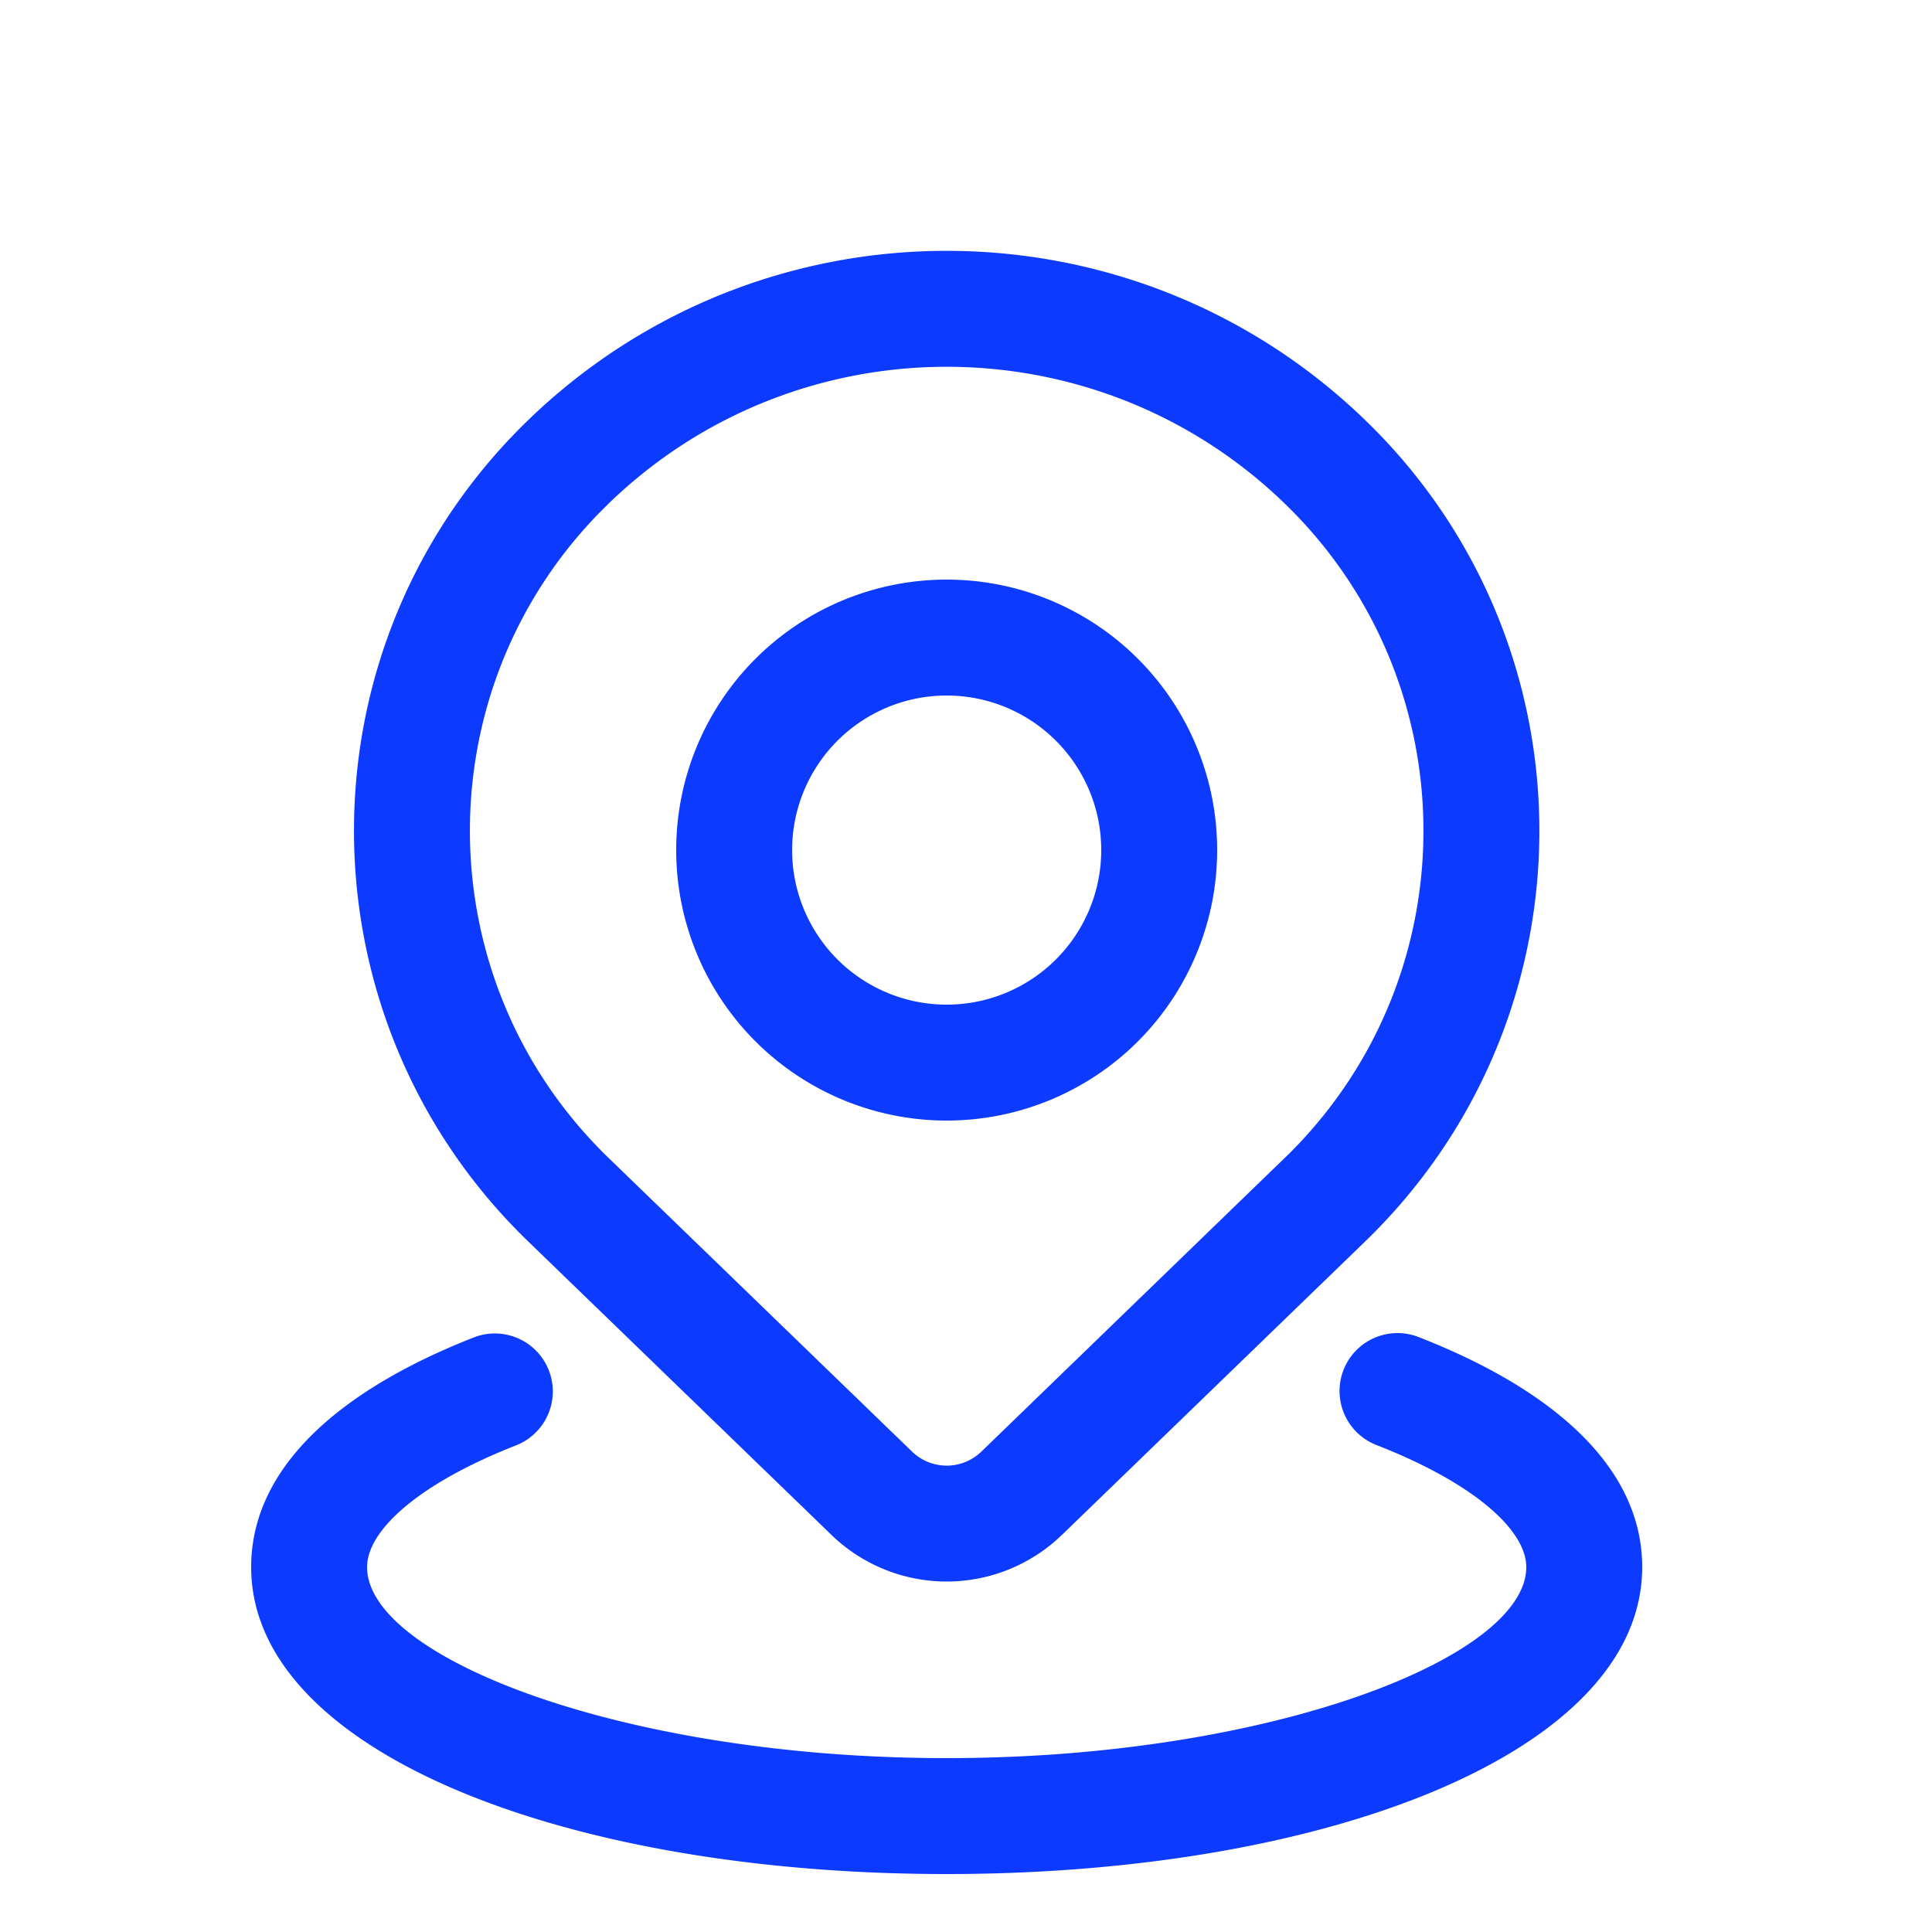 <svg class="icon" viewBox="0 0 1024 1024" xmlns="http://www.w3.org/2000/svg" width="16" height="16"><path d="M20.48 40.96h983.04V1024H20.48z" fill="none"/><path d="M712.09 726.098a30.72 30.72 0 0 1 39.792-17.429C825.364 737.341 870.4 778.957 870.4 830.587c0 97.75-166.298 162.693-368.64 162.693s-368.64-64.942-368.64-162.693c0-51.63 45.056-93.225 118.518-121.918a30.72 30.72 0 0 1 22.343 57.222c-52.428 20.48-79.421 45.404-79.421 64.716 0 48.026 136.274 101.233 307.2 101.233s307.2-53.207 307.2-101.253c0-19.292-26.972-44.216-79.421-64.696a30.72 30.72 0 0 1-17.45-39.793z" fill="#0d3aff"/><path d="m279.839 222.761-3.543 3.482-3.482 3.543C156.53 349.942 159.683 541.614 279.84 657.879l160.83 155.648a87.86 87.86 0 0 0 122.183 0l160.83-155.648a324.54 324.54 0 0 0 7.024-7.025c116.285-120.156 113.131-311.828-7.025-428.093-123.72-119.747-320.102-119.747-443.842 0zm42.721 44.155c99.901-96.686 258.499-96.686 358.4 0 95.764 92.672 98.284 245.453 5.591 341.217l-2.765 2.826-163.635 158.413a26.42 26.42 0 0 1-36.762 0L322.56 613.724c-95.764-92.672-98.284-245.453-5.591-341.217l5.591-5.591z" fill="#0d3aff"/><path d="M501.76 307.2a143.36 143.36 0 1 0 0 286.72 143.36 143.36 0 0 0 0-286.72zm0 61.44a81.92 81.92 0 1 1 0 163.84 81.92 81.92 0 0 1 0-163.84z" fill="#0d3aff"/></svg>